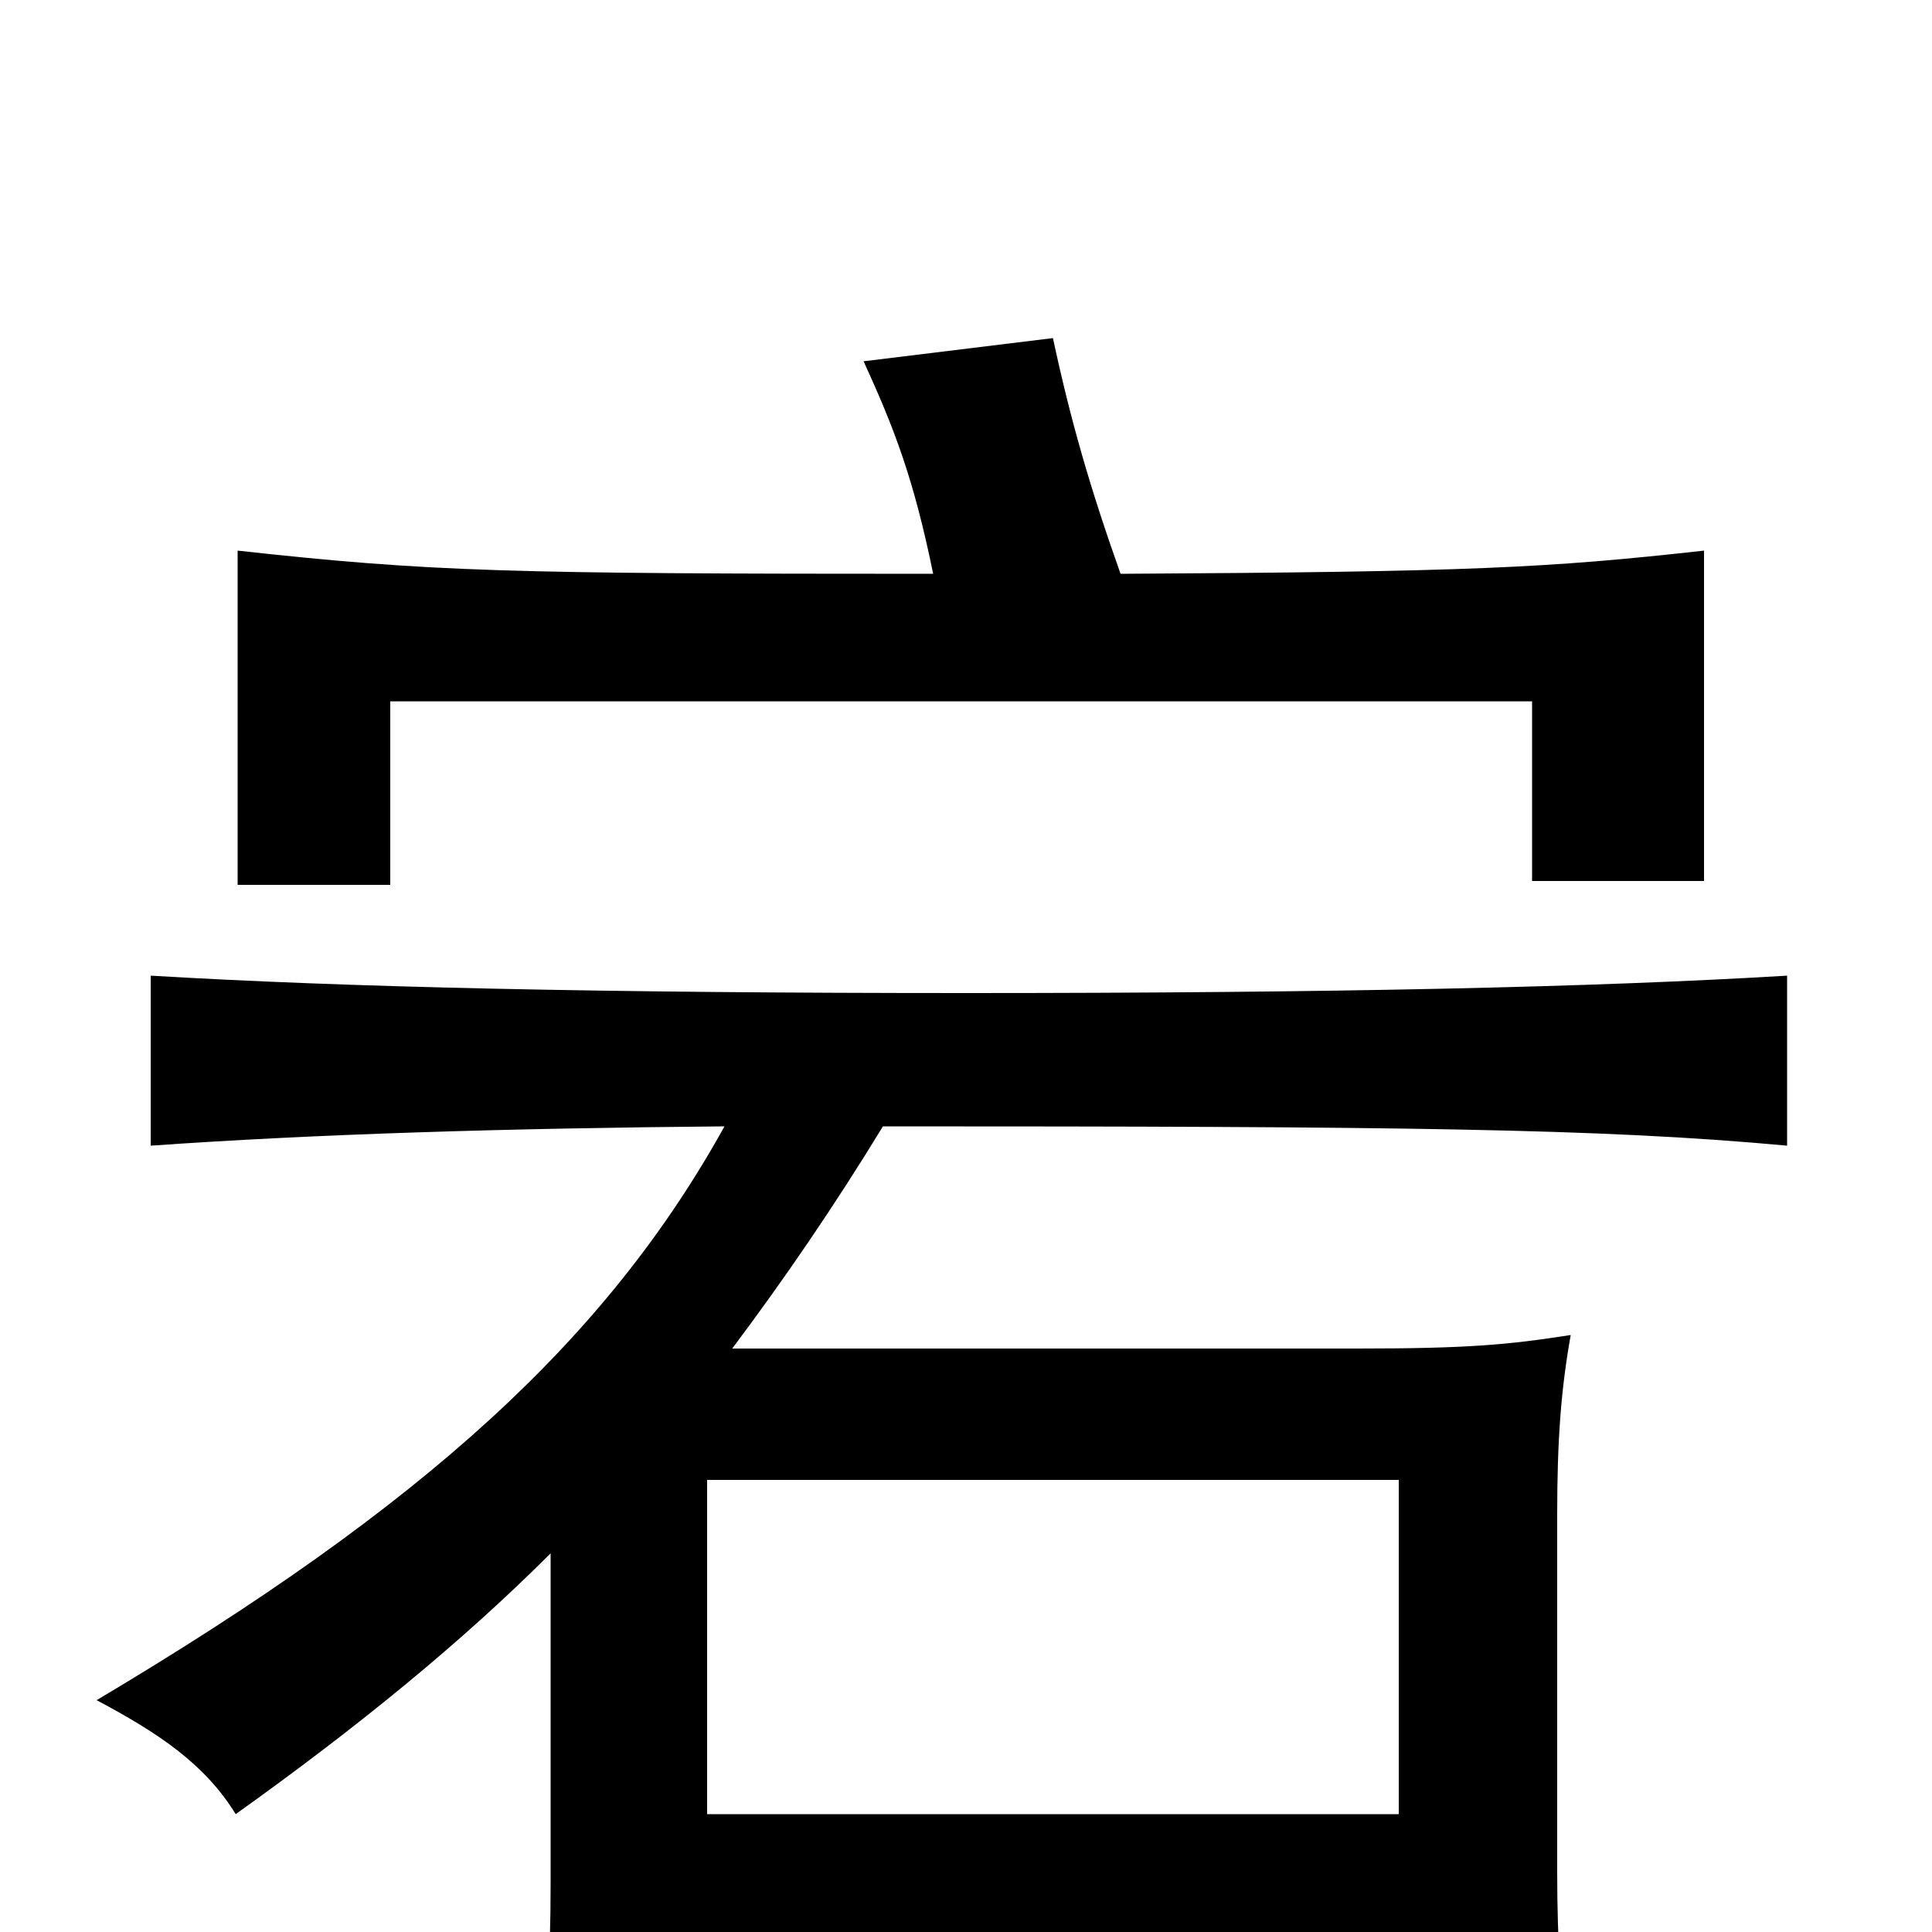 <svg xmlns="http://www.w3.org/2000/svg" viewBox="0 -1000 1000 1000">
	<path fill="#000000" d="M724 -61H366V-234H724ZM285 -196V-26C285 17 283 43 278 76H366V6H724V62H813C808 35 806 7 806 -31V-216C806 -255 808 -281 813 -309C781 -304 760 -302 703 -302H379C406 -338 432 -376 457 -417C723 -417 828 -416 925 -407V-495C825 -489 691 -486 500 -486C311 -486 179 -489 78 -495V-407C163 -413 261 -416 375 -417C314 -307 220 -221 50 -120C82 -103 106 -87 122 -61C185 -106 239 -150 285 -196ZM483 -703C263 -703 223 -704 123 -715V-542H202V-637H793V-544H882V-715C801 -706 761 -704 580 -703C564 -748 554 -783 545 -825L447 -813C463 -778 473 -752 483 -703Z"/>
</svg>